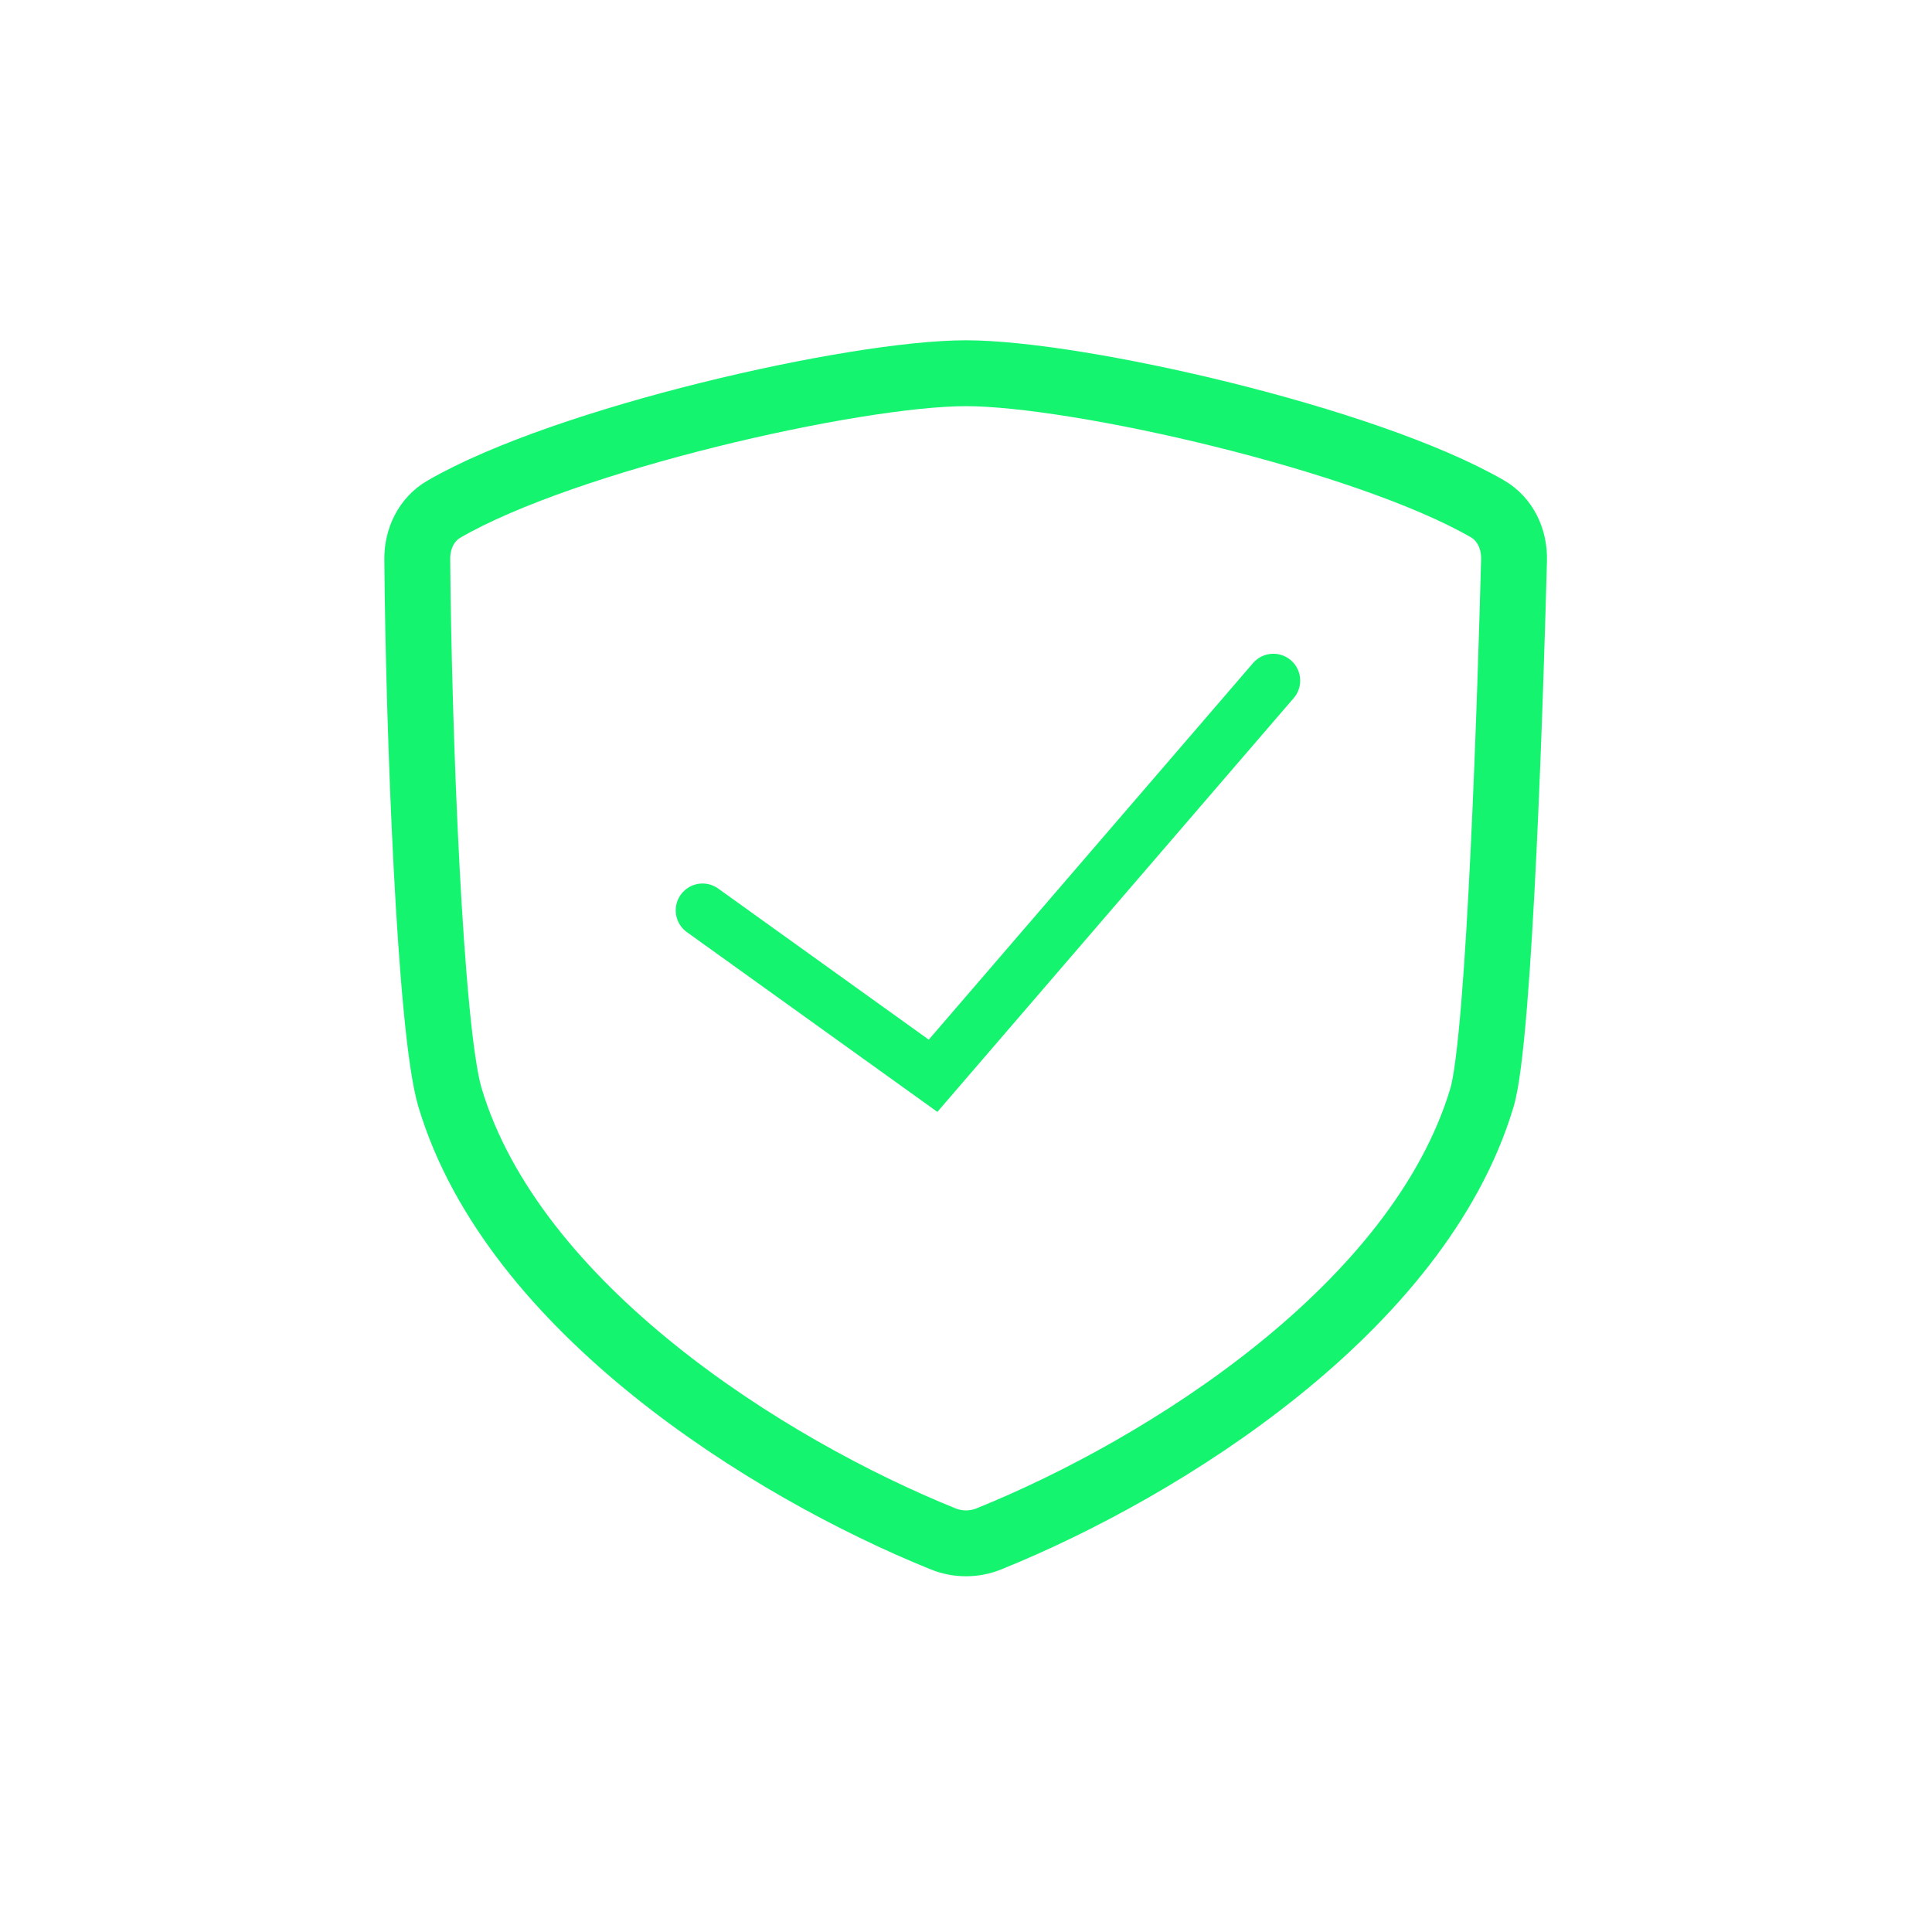 <svg width="88" height="88" viewBox="0 0 88 88" fill="none" xmlns="http://www.w3.org/2000/svg">
<path d="M44 17C38.923 17 25.754 19.982 20.217 23.193C19.417 23.657 18.999 24.541 19.006 25.467C19.067 33.213 19.579 46.931 20.5 50C23.372 59.574 34.953 66.857 42.955 70.093C43.627 70.365 44.372 70.365 45.045 70.093C53.047 66.857 64.628 59.574 67.5 50C68.328 47.239 68.826 30.639 68.962 25.509C68.987 24.559 68.568 23.646 67.745 23.172C62.187 19.968 49.065 17 44 17Z" stroke="#14F46F" stroke-width="3" stroke-linecap="round"/>
<path d="M32 41.465L42.5 49L58 31" stroke="#14F46F" stroke-width="2.444" stroke-linecap="round"/>
</svg>
